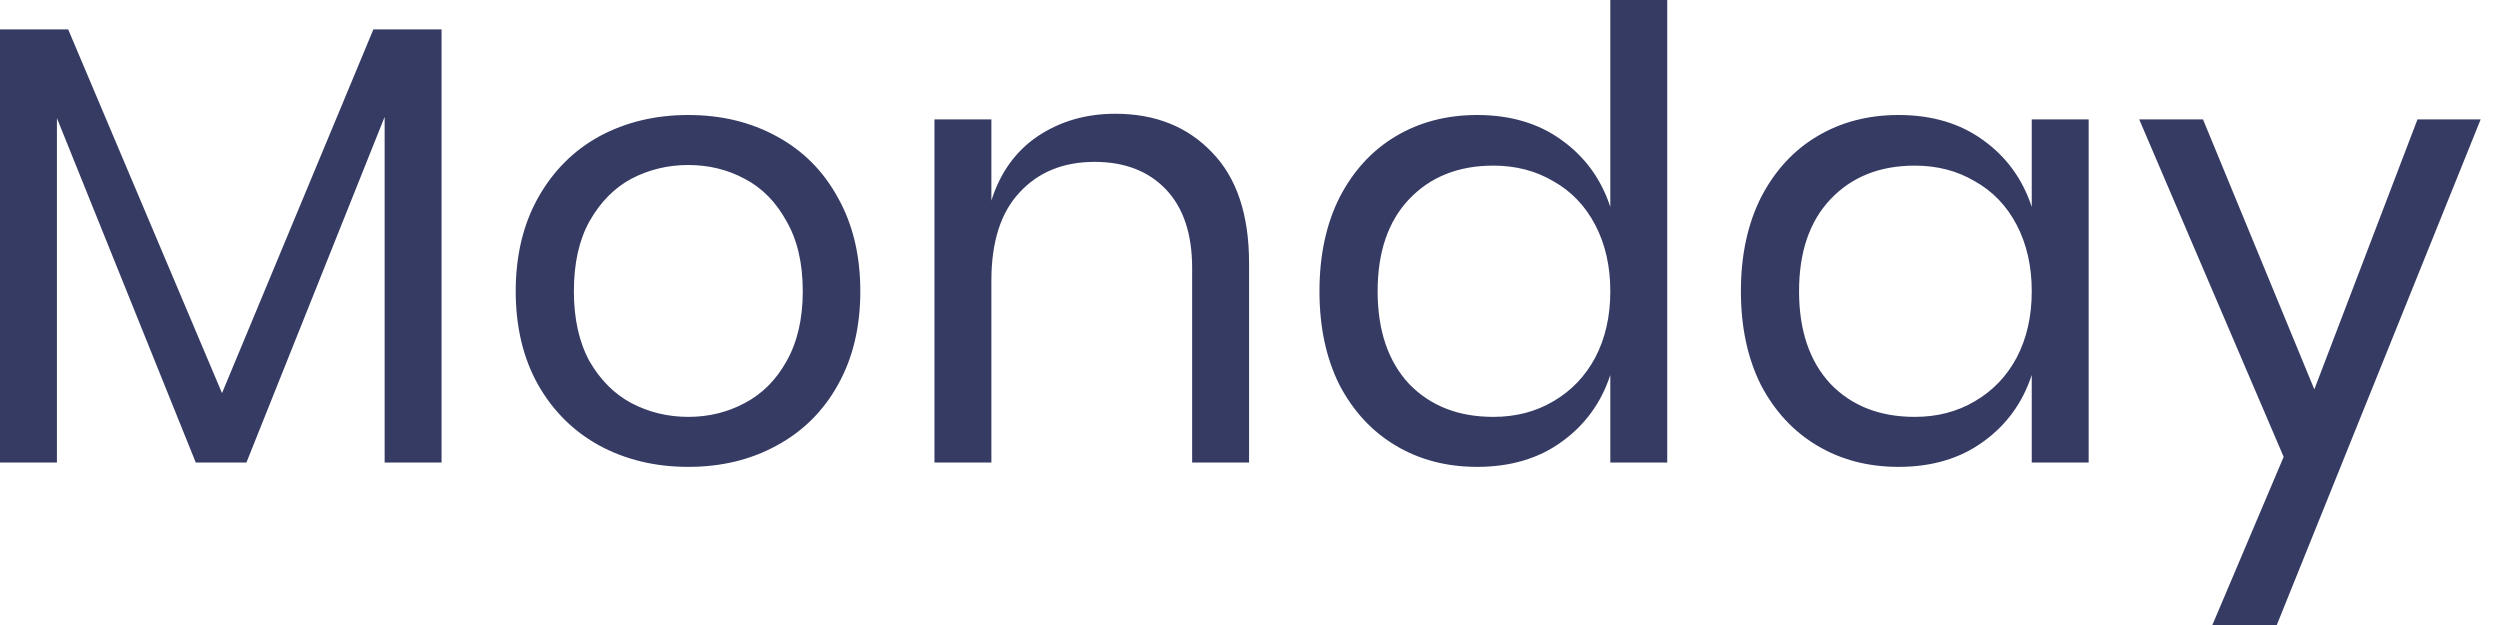 <svg width="56" height="14" viewBox="0 0 56 14" fill="none" xmlns="http://www.w3.org/2000/svg">
<path d="M9.891 0.658V10.36H8.616V2.618L5.52 10.36H4.385L1.275 2.646L1.275 10.36H0L0 0.658H1.527L4.973 8.806L8.364 0.658H9.891ZM15.418 2.576C16.156 2.576 16.815 2.735 17.394 3.052C17.982 3.369 18.44 3.827 18.767 4.424C19.103 5.021 19.271 5.721 19.271 6.524C19.271 7.327 19.103 8.027 18.767 8.624C18.44 9.212 17.982 9.665 17.394 9.982C16.815 10.299 16.156 10.458 15.418 10.458C14.681 10.458 14.017 10.299 13.429 9.982C12.85 9.665 12.392 9.212 12.056 8.624C11.72 8.027 11.552 7.327 11.552 6.524C11.552 5.721 11.72 5.021 12.056 4.424C12.392 3.827 12.85 3.369 13.429 3.052C14.017 2.735 14.681 2.576 15.418 2.576ZM15.418 3.696C14.961 3.696 14.536 3.799 14.143 4.004C13.761 4.209 13.448 4.527 13.205 4.956C12.971 5.376 12.855 5.899 12.855 6.524C12.855 7.14 12.971 7.663 13.205 8.092C13.448 8.512 13.761 8.825 14.143 9.03C14.536 9.235 14.961 9.338 15.418 9.338C15.876 9.338 16.296 9.235 16.679 9.03C17.072 8.825 17.384 8.512 17.618 8.092C17.861 7.663 17.982 7.14 17.982 6.524C17.982 5.899 17.861 5.376 17.618 4.956C17.384 4.527 17.072 4.209 16.679 4.004C16.296 3.799 15.876 3.696 15.418 3.696ZM24.981 2.548C25.878 2.548 26.602 2.837 27.152 3.416C27.704 3.985 27.979 4.811 27.979 5.894V10.36H26.704V6.006C26.704 5.241 26.508 4.653 26.116 4.242C25.724 3.831 25.191 3.626 24.519 3.626C23.818 3.626 23.258 3.855 22.837 4.312C22.417 4.76 22.207 5.418 22.207 6.286V10.36H20.932V2.674H22.207V4.494C22.403 3.869 22.749 3.388 23.244 3.052C23.748 2.716 24.327 2.548 24.981 2.548ZM33.087 2.576C33.834 2.576 34.464 2.763 34.978 3.136C35.501 3.509 35.865 4.009 36.071 4.634V0L37.346 0V10.36H36.071V8.4C35.865 9.025 35.501 9.525 34.978 9.898C34.464 10.271 33.834 10.458 33.087 10.458C32.405 10.458 31.798 10.299 31.265 9.982C30.733 9.665 30.313 9.212 30.005 8.624C29.706 8.027 29.556 7.327 29.556 6.524C29.556 5.721 29.706 5.021 30.005 4.424C30.313 3.827 30.733 3.369 31.265 3.052C31.798 2.735 32.405 2.576 33.087 2.576ZM33.451 3.71C32.666 3.71 32.036 3.962 31.56 4.466C31.093 4.961 30.859 5.647 30.859 6.524C30.859 7.401 31.093 8.092 31.56 8.596C32.036 9.091 32.666 9.338 33.451 9.338C33.955 9.338 34.404 9.221 34.796 8.988C35.197 8.755 35.51 8.428 35.734 8.008C35.959 7.579 36.071 7.084 36.071 6.524C36.071 5.964 35.959 5.469 35.734 5.04C35.51 4.611 35.197 4.284 34.796 4.06C34.404 3.827 33.955 3.71 33.451 3.71ZM42.527 2.576C43.274 2.576 43.904 2.763 44.418 3.136C44.941 3.509 45.305 4.009 45.511 4.634V2.674H46.786V10.36H45.511V8.4C45.305 9.025 44.941 9.525 44.418 9.898C43.904 10.271 43.274 10.458 42.527 10.458C41.845 10.458 41.238 10.299 40.706 9.982C40.173 9.665 39.753 9.212 39.445 8.624C39.146 8.027 38.996 7.327 38.996 6.524C38.996 5.721 39.146 5.021 39.445 4.424C39.753 3.827 40.173 3.369 40.706 3.052C41.238 2.735 41.845 2.576 42.527 2.576ZM42.891 3.71C42.106 3.71 41.476 3.962 41 4.466C40.533 4.961 40.299 5.647 40.299 6.524C40.299 7.401 40.533 8.092 41 8.596C41.476 9.091 42.106 9.338 42.891 9.338C43.395 9.338 43.844 9.221 44.236 8.988C44.638 8.755 44.95 8.428 45.175 8.008C45.399 7.579 45.511 7.084 45.511 6.524C45.511 5.964 45.399 5.469 45.175 5.04C44.95 4.611 44.638 4.284 44.236 4.06C43.844 3.827 43.395 3.71 42.891 3.71ZM49.347 2.674L51.841 8.722L54.152 2.674H55.567L51 14H49.557L51.154 10.234L47.918 2.674H49.347Z" fill="#363B64"/>
</svg>
